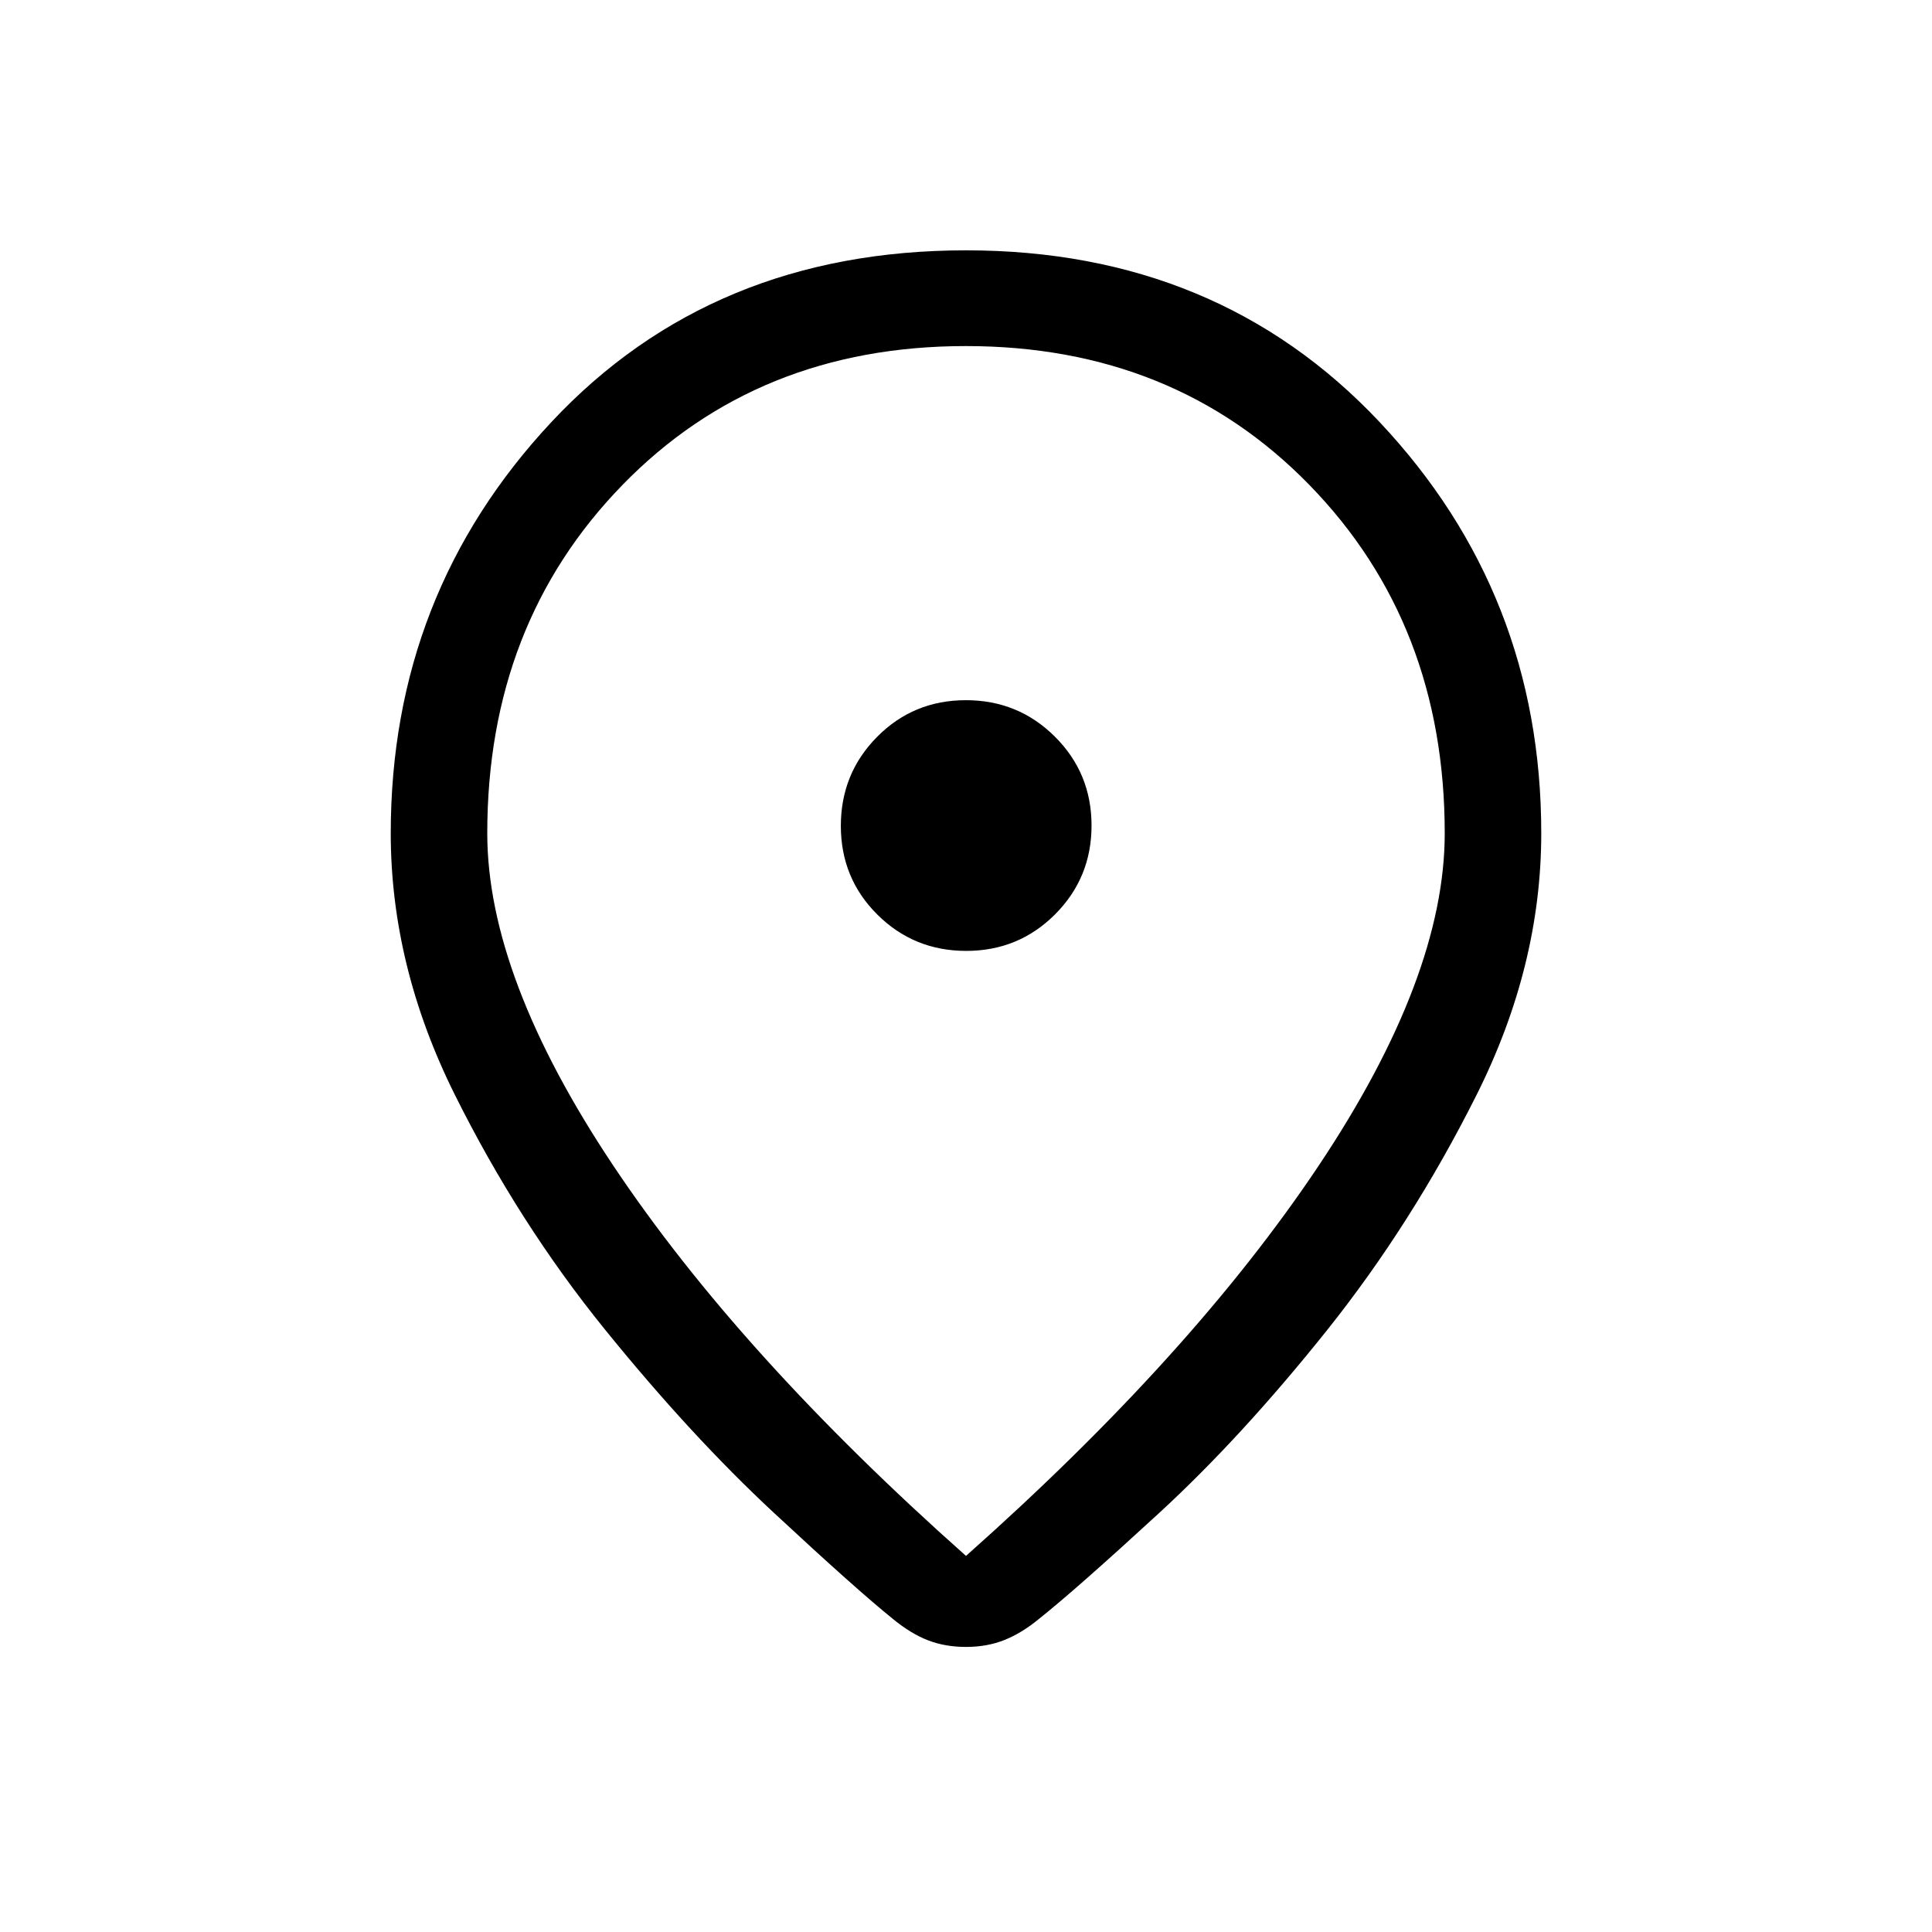 <svg xmlns="http://www.w3.org/2000/svg" height="20" viewBox="0 -960 960 960" width="20"><path d="M480-186.88q112.37-99.8 175.13-193.73 62.75-93.93 62.75-165.35 0-104.08-67.26-173.08-67.27-69-170.69-69-103.43 0-170.62 69t-67.19 173.08q0 71.42 62.75 165.35Q367.63-286.68 480-186.88Zm0 45.23q-10.38 0-18.87-3.29t-17.24-10.45q-18.16-14.61-59.35-52.9t-84.02-91.17q-42.83-52.89-74.6-116.73-31.76-63.85-31.76-129.77 0-118.92 79.8-204.29 79.81-85.36 206.04-85.36 125.23 0 205.54 85.36 80.3 85.37 80.3 204.29 0 65.92-32.17 130.08-32.17 64.15-74.5 117.13-42.33 52.98-83.33 90.67-41 37.7-59.34 52.31-8.62 7.15-17.28 10.63-8.66 3.49-19.22 3.49Zm0-408.04Zm.11 62.19q26.01 0 44.14-18.15 18.13-18.16 18.13-44.16 0-26-18.19-44.13-18.19-18.14-44.25-18.14t-44.09 18.2q-18.04 18.19-18.04 44.25 0 26.05 18.15 44.09 18.15 18.04 44.15 18.04Z"/></svg>